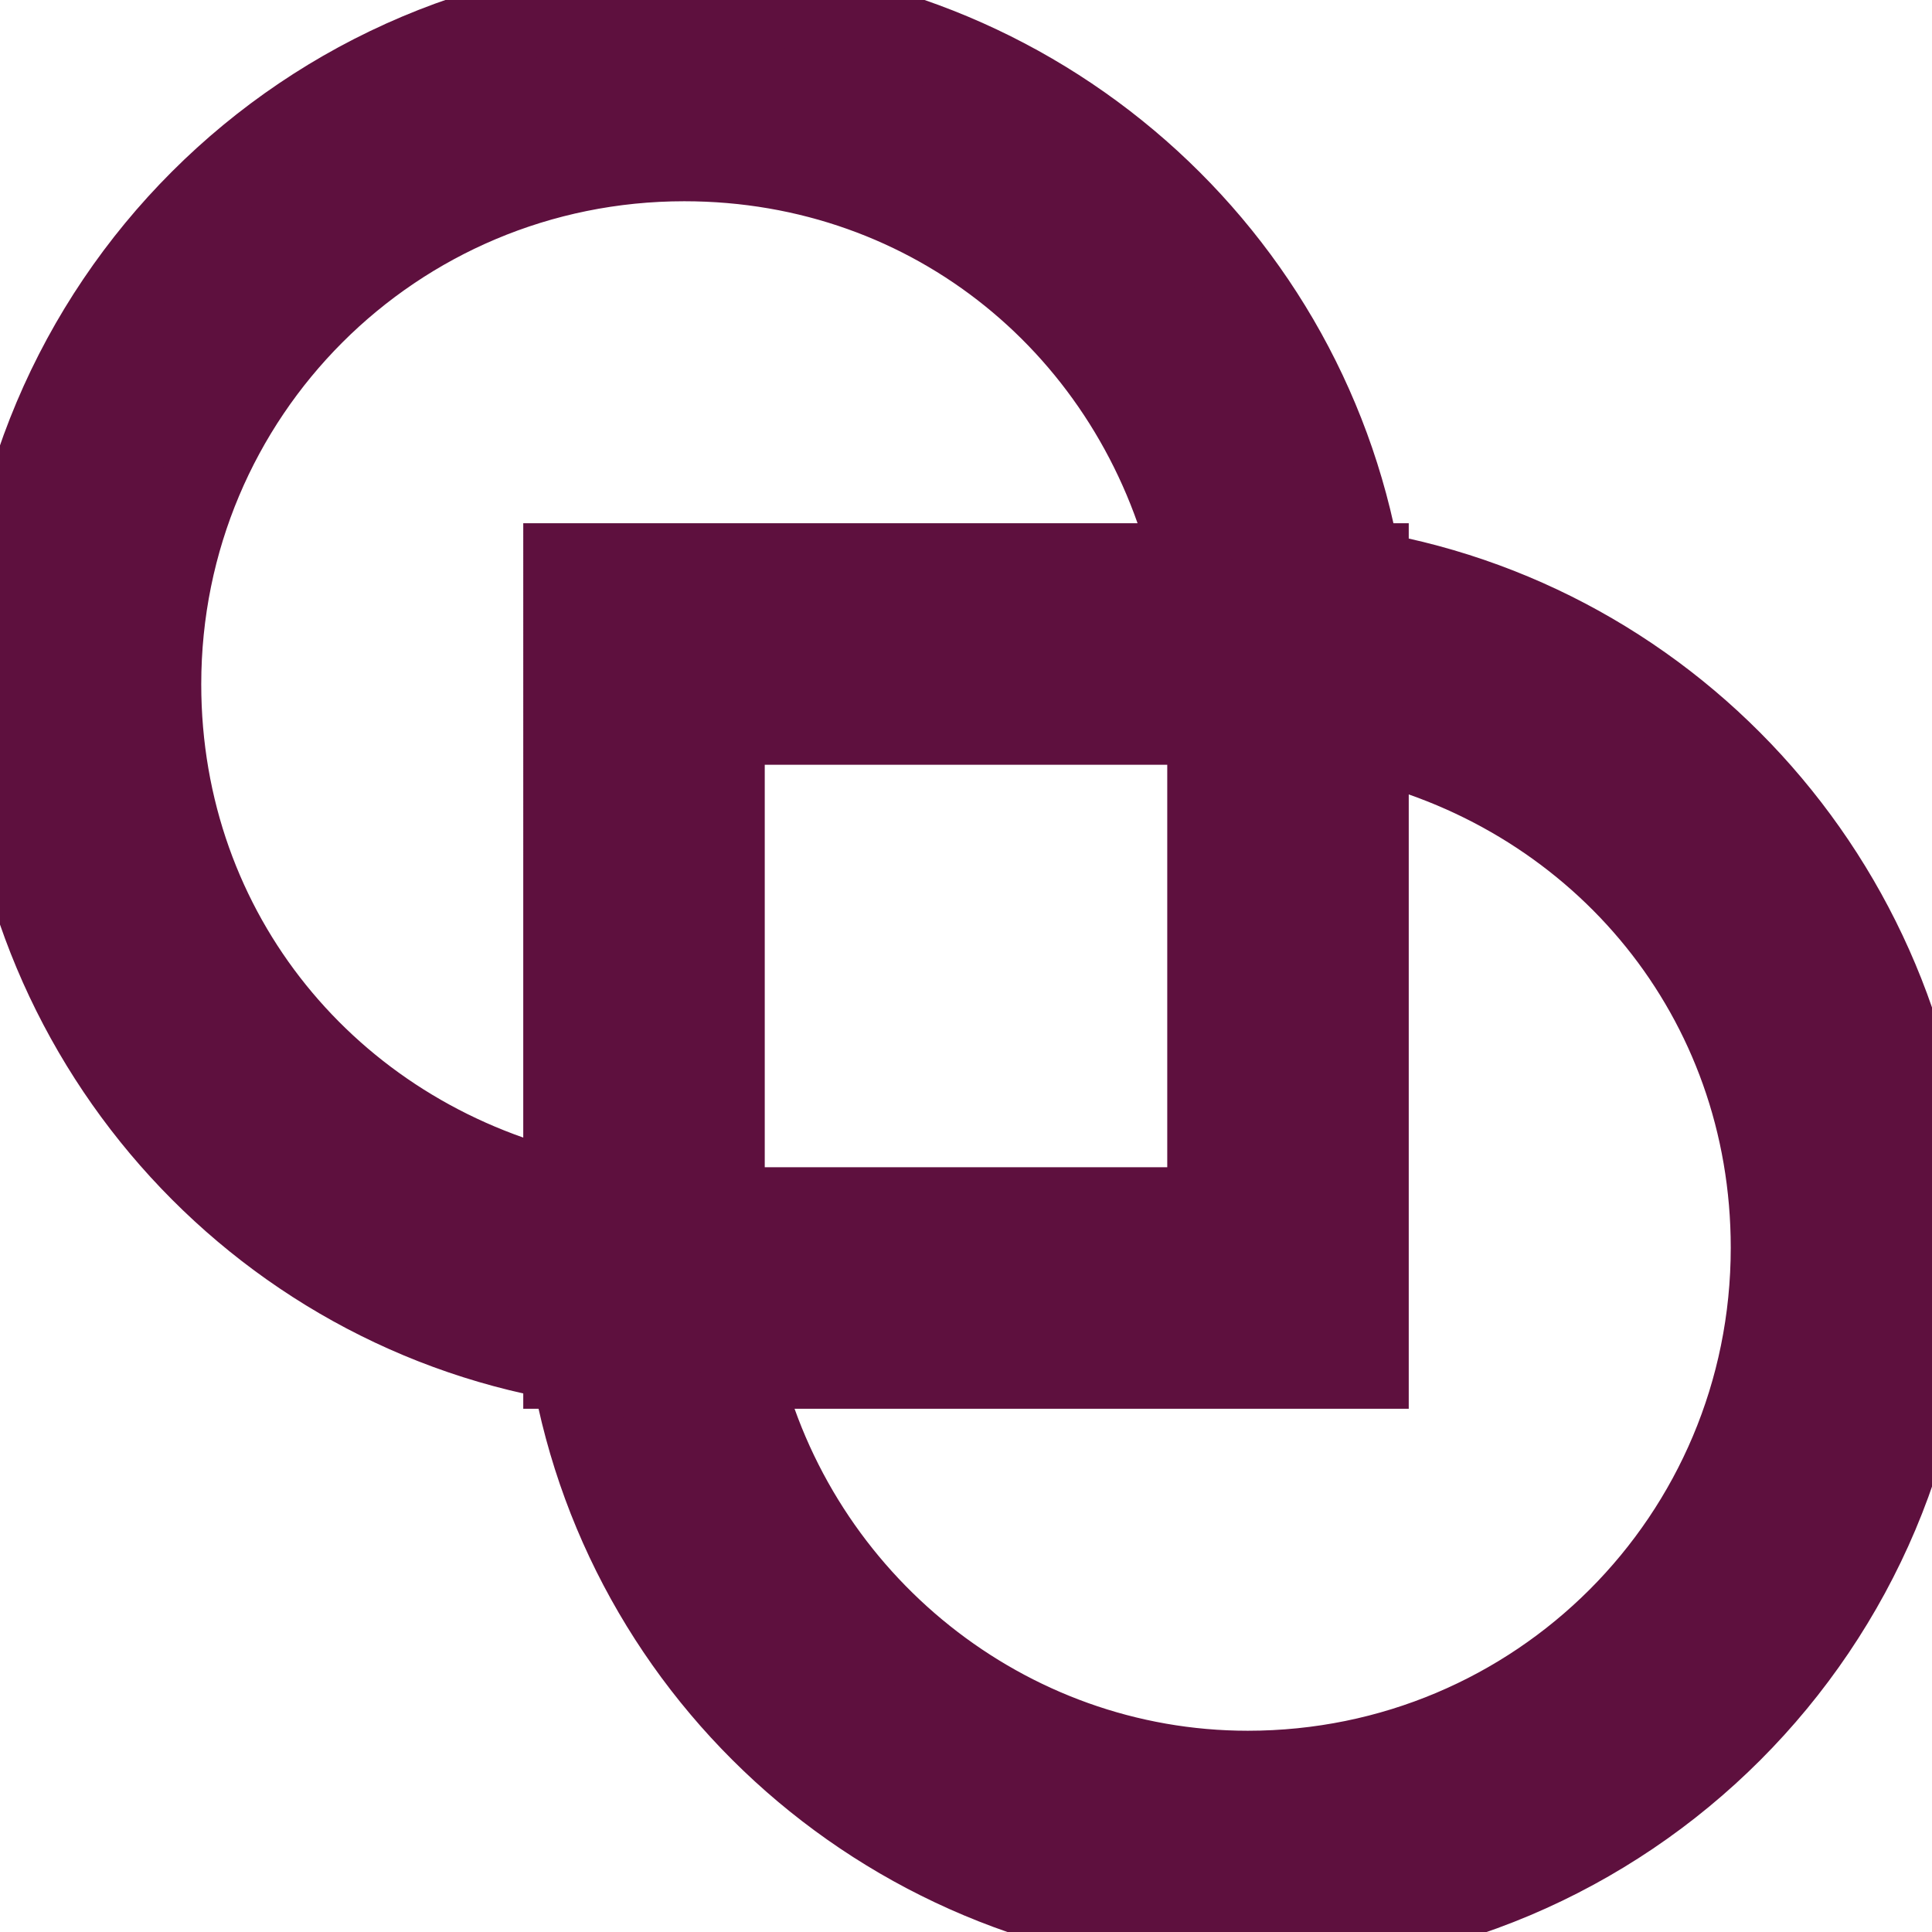 <!DOCTYPE svg PUBLIC "-//W3C//DTD SVG 1.1//EN" "http://www.w3.org/Graphics/SVG/1.1/DTD/svg11.dtd">
<!-- Uploaded to: SVG Repo, www.svgrepo.com, Transformed by: SVG Repo Mixer Tools -->
<svg fill="#5e103e" height="800px" width="800px" version="1.1" id="XMLID_231_" xmlns="http://www.w3.org/2000/svg" xmlns:xlink="http://www.w3.org/1999/xlink" viewBox="0 0 24 24" xml:space="preserve" stroke="#5e103e">
<g id="SVGRepo_bgCarrier" stroke-width="0"/>
<g id="SVGRepo_tracerCarrier" stroke-linecap="round" stroke-linejoin="round"/>
<g id="SVGRepo_iconCarrier"> <g id="aggregate"> <g> <path d="M15.5,24c-4.2,0-7.7-3-8.4-7H7v-0.1c-4-0.7-7-4.2-7-8.4C0,3.8,3.8,0,8.5,0c4.2,0,7.7,3,8.4,7H17v0.1c4,0.7,7,4.2,7,8.4 C24,20.2,20.2,24,15.5,24z M9.2,17c0.7,2.9,3.3,5,6.3,5c3.6,0,6.5-2.9,6.5-6.5c0-3.1-2.1-5.6-5-6.3V17H9.2z M9,15h6V9H9V15z M8.5,2C4.9,2,2,4.9,2,8.5c0,3.1,2.1,5.6,5,6.3V7h7.8C14.1,4.1,11.6,2,8.5,2z"/> </g> </g> </g>
</svg>